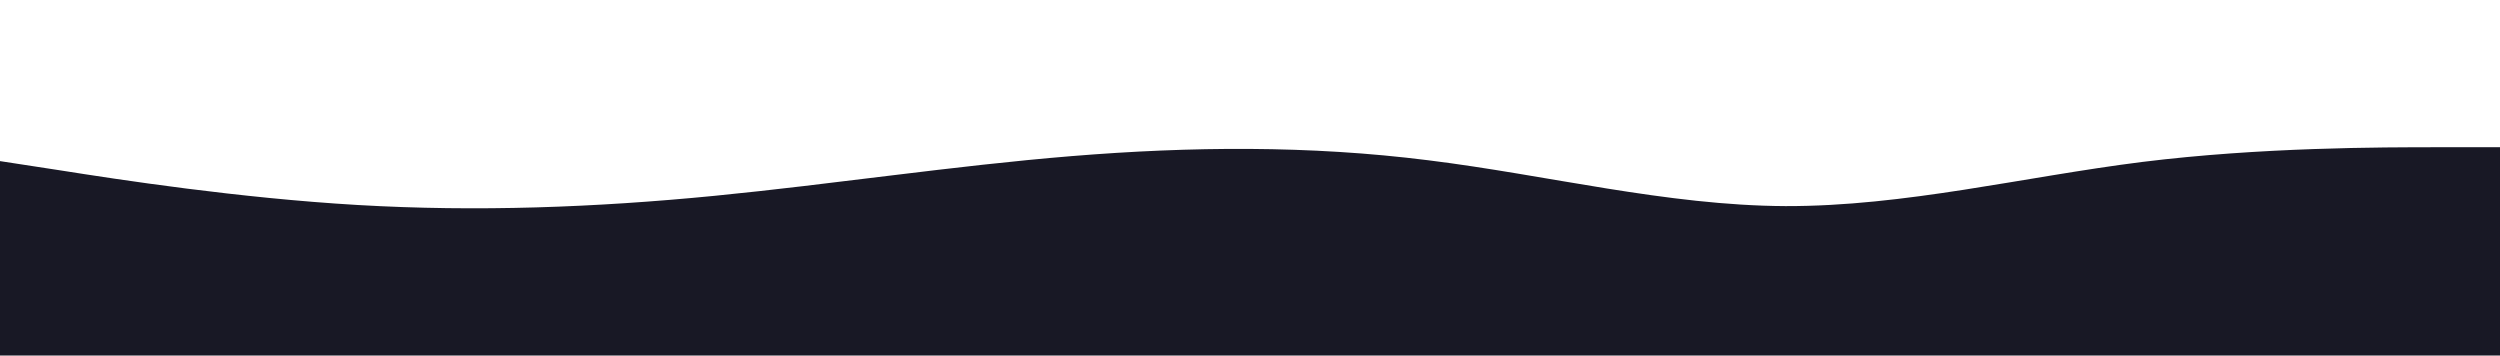 <svg id="visual" viewBox="0 0 900 128" width="900" height="128" xmlns="http://www.w3.org/2000/svg"
    xmlns:xlink="http://www.w3.org/1999/xlink" version="1.1">
    <path
        d="M0 58L21.5 61.3C43 64.7 86 71.3 128.8 73.8C171.7 76.3 214.3 74.7 257.2 70.5C300 66.3 343 59.7 385.8 56.2C428.7 52.7 471.3 52.3 514.2 57.7C557 63 600 74 642.8 74.2C685.7 74.3 728.3 63.7 771.2 58.3C814 53 857 53 878.5 53L900 53L900 129L878.5 129C857 129 814 129 771.2 129C728.3 129 685.7 129 642.8 129C600 129 557 129 514.2 129C471.3 129 428.7 129 385.8 129C343 129 300 129 257.2 129C214.3 129 171.7 129 128.8 129C86 129 43 129 21.5 129L0 129Z"
        fill="#181825" stroke-linecap="round" stroke-linejoin="miter"></path>
</svg>